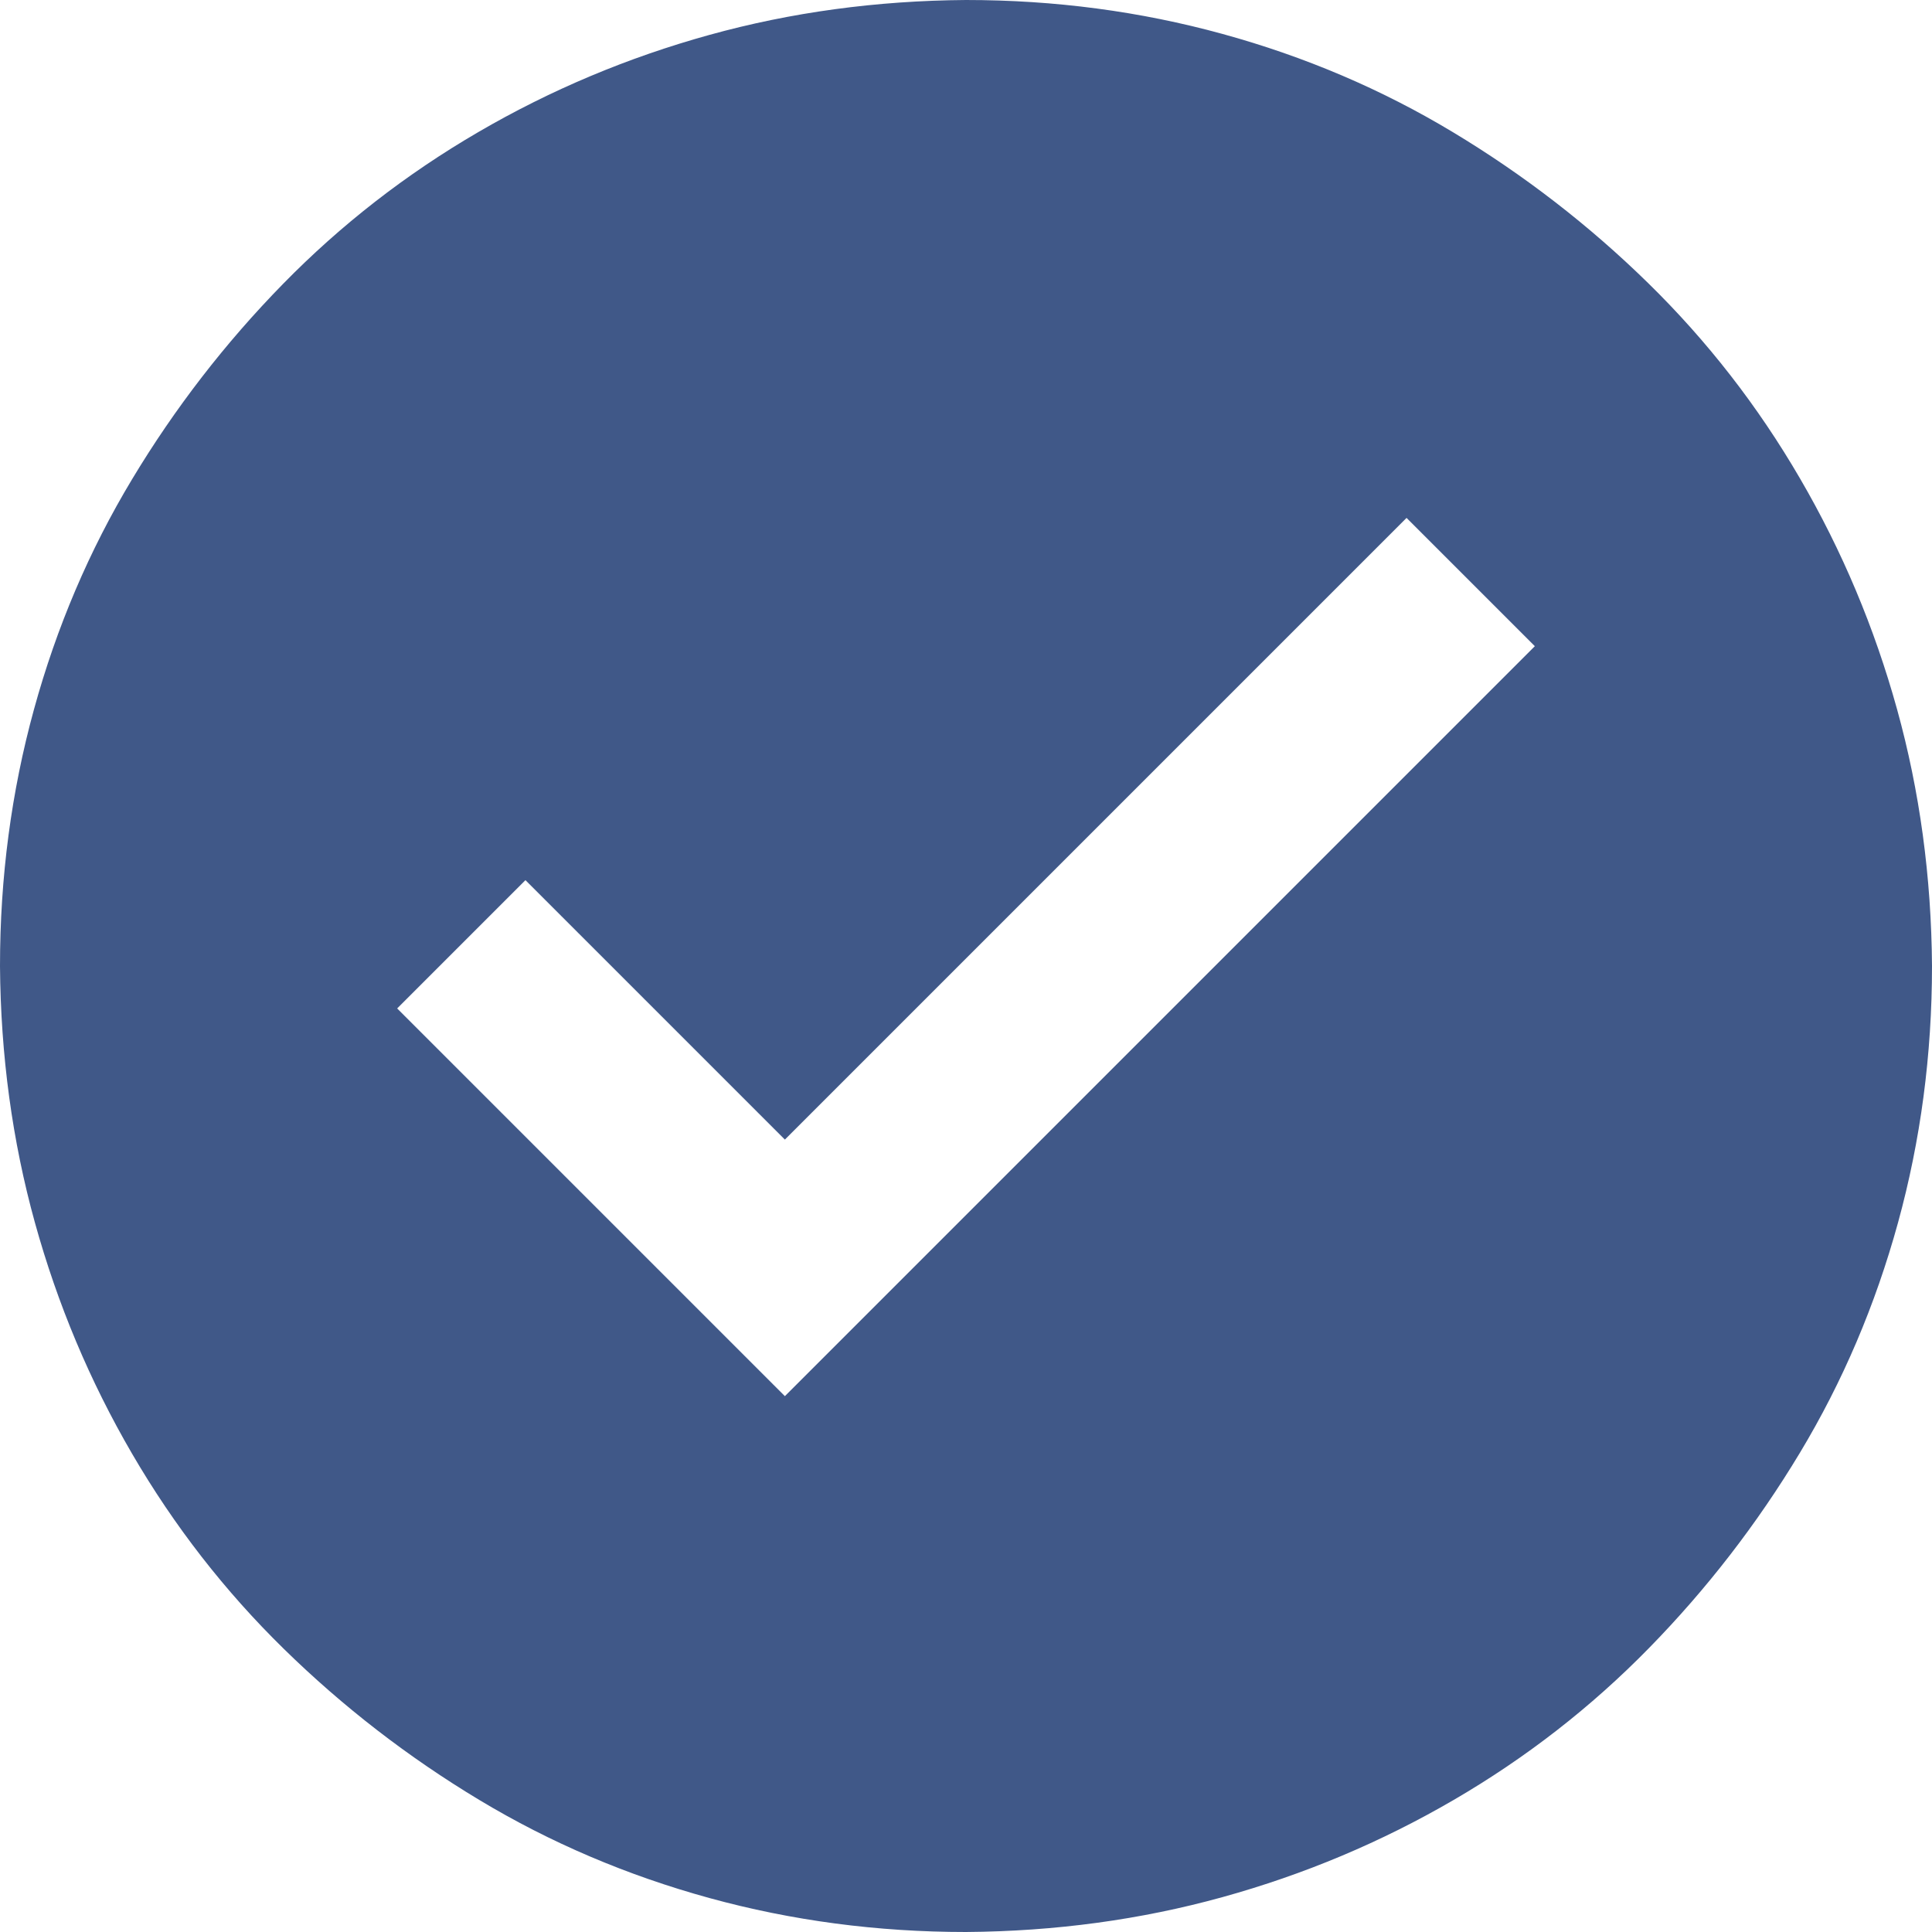 <svg width="60" height="60" viewBox="0 0 60 60" fill="none" xmlns="http://www.w3.org/2000/svg">
<path d="M30 0C32.754 0 35.41 0.352 37.969 1.055C40.527 1.758 42.91 2.773 45.117 4.102C47.324 5.43 49.346 6.992 51.182 8.789C53.018 10.586 54.59 12.607 55.898 14.854C57.207 17.1 58.213 19.492 58.916 22.031C59.619 24.57 59.98 27.227 60 30C60 32.754 59.648 35.41 58.945 37.969C58.242 40.527 57.227 42.91 55.898 45.117C54.57 47.324 53.008 49.346 51.211 51.182C49.414 53.018 47.393 54.59 45.147 55.898C42.9 57.207 40.508 58.213 37.969 58.916C35.43 59.619 32.773 59.98 30 60C27.246 60 24.59 59.648 22.031 58.945C19.473 58.242 17.09 57.227 14.883 55.898C12.676 54.57 10.654 53.008 8.818 51.211C6.982 49.414 5.41 47.393 4.102 45.147C2.793 42.9 1.787 40.508 1.084 37.969C0.381 35.43 0.02 32.773 0 30C0 27.246 0.352 24.59 1.055 22.031C1.758 19.473 2.773 17.09 4.102 14.883C5.43 12.676 6.992 10.654 8.789 8.818C10.586 6.982 12.607 5.41 14.854 4.102C17.1 2.793 19.492 1.787 22.031 1.084C24.57 0.381 27.227 0.02 30 0ZM47.666 20.068L43.682 16.084L24.375 35.391L16.318 27.334L12.334 31.318L24.375 43.359L47.666 20.068Z" fill="#405888"/>
</svg>
